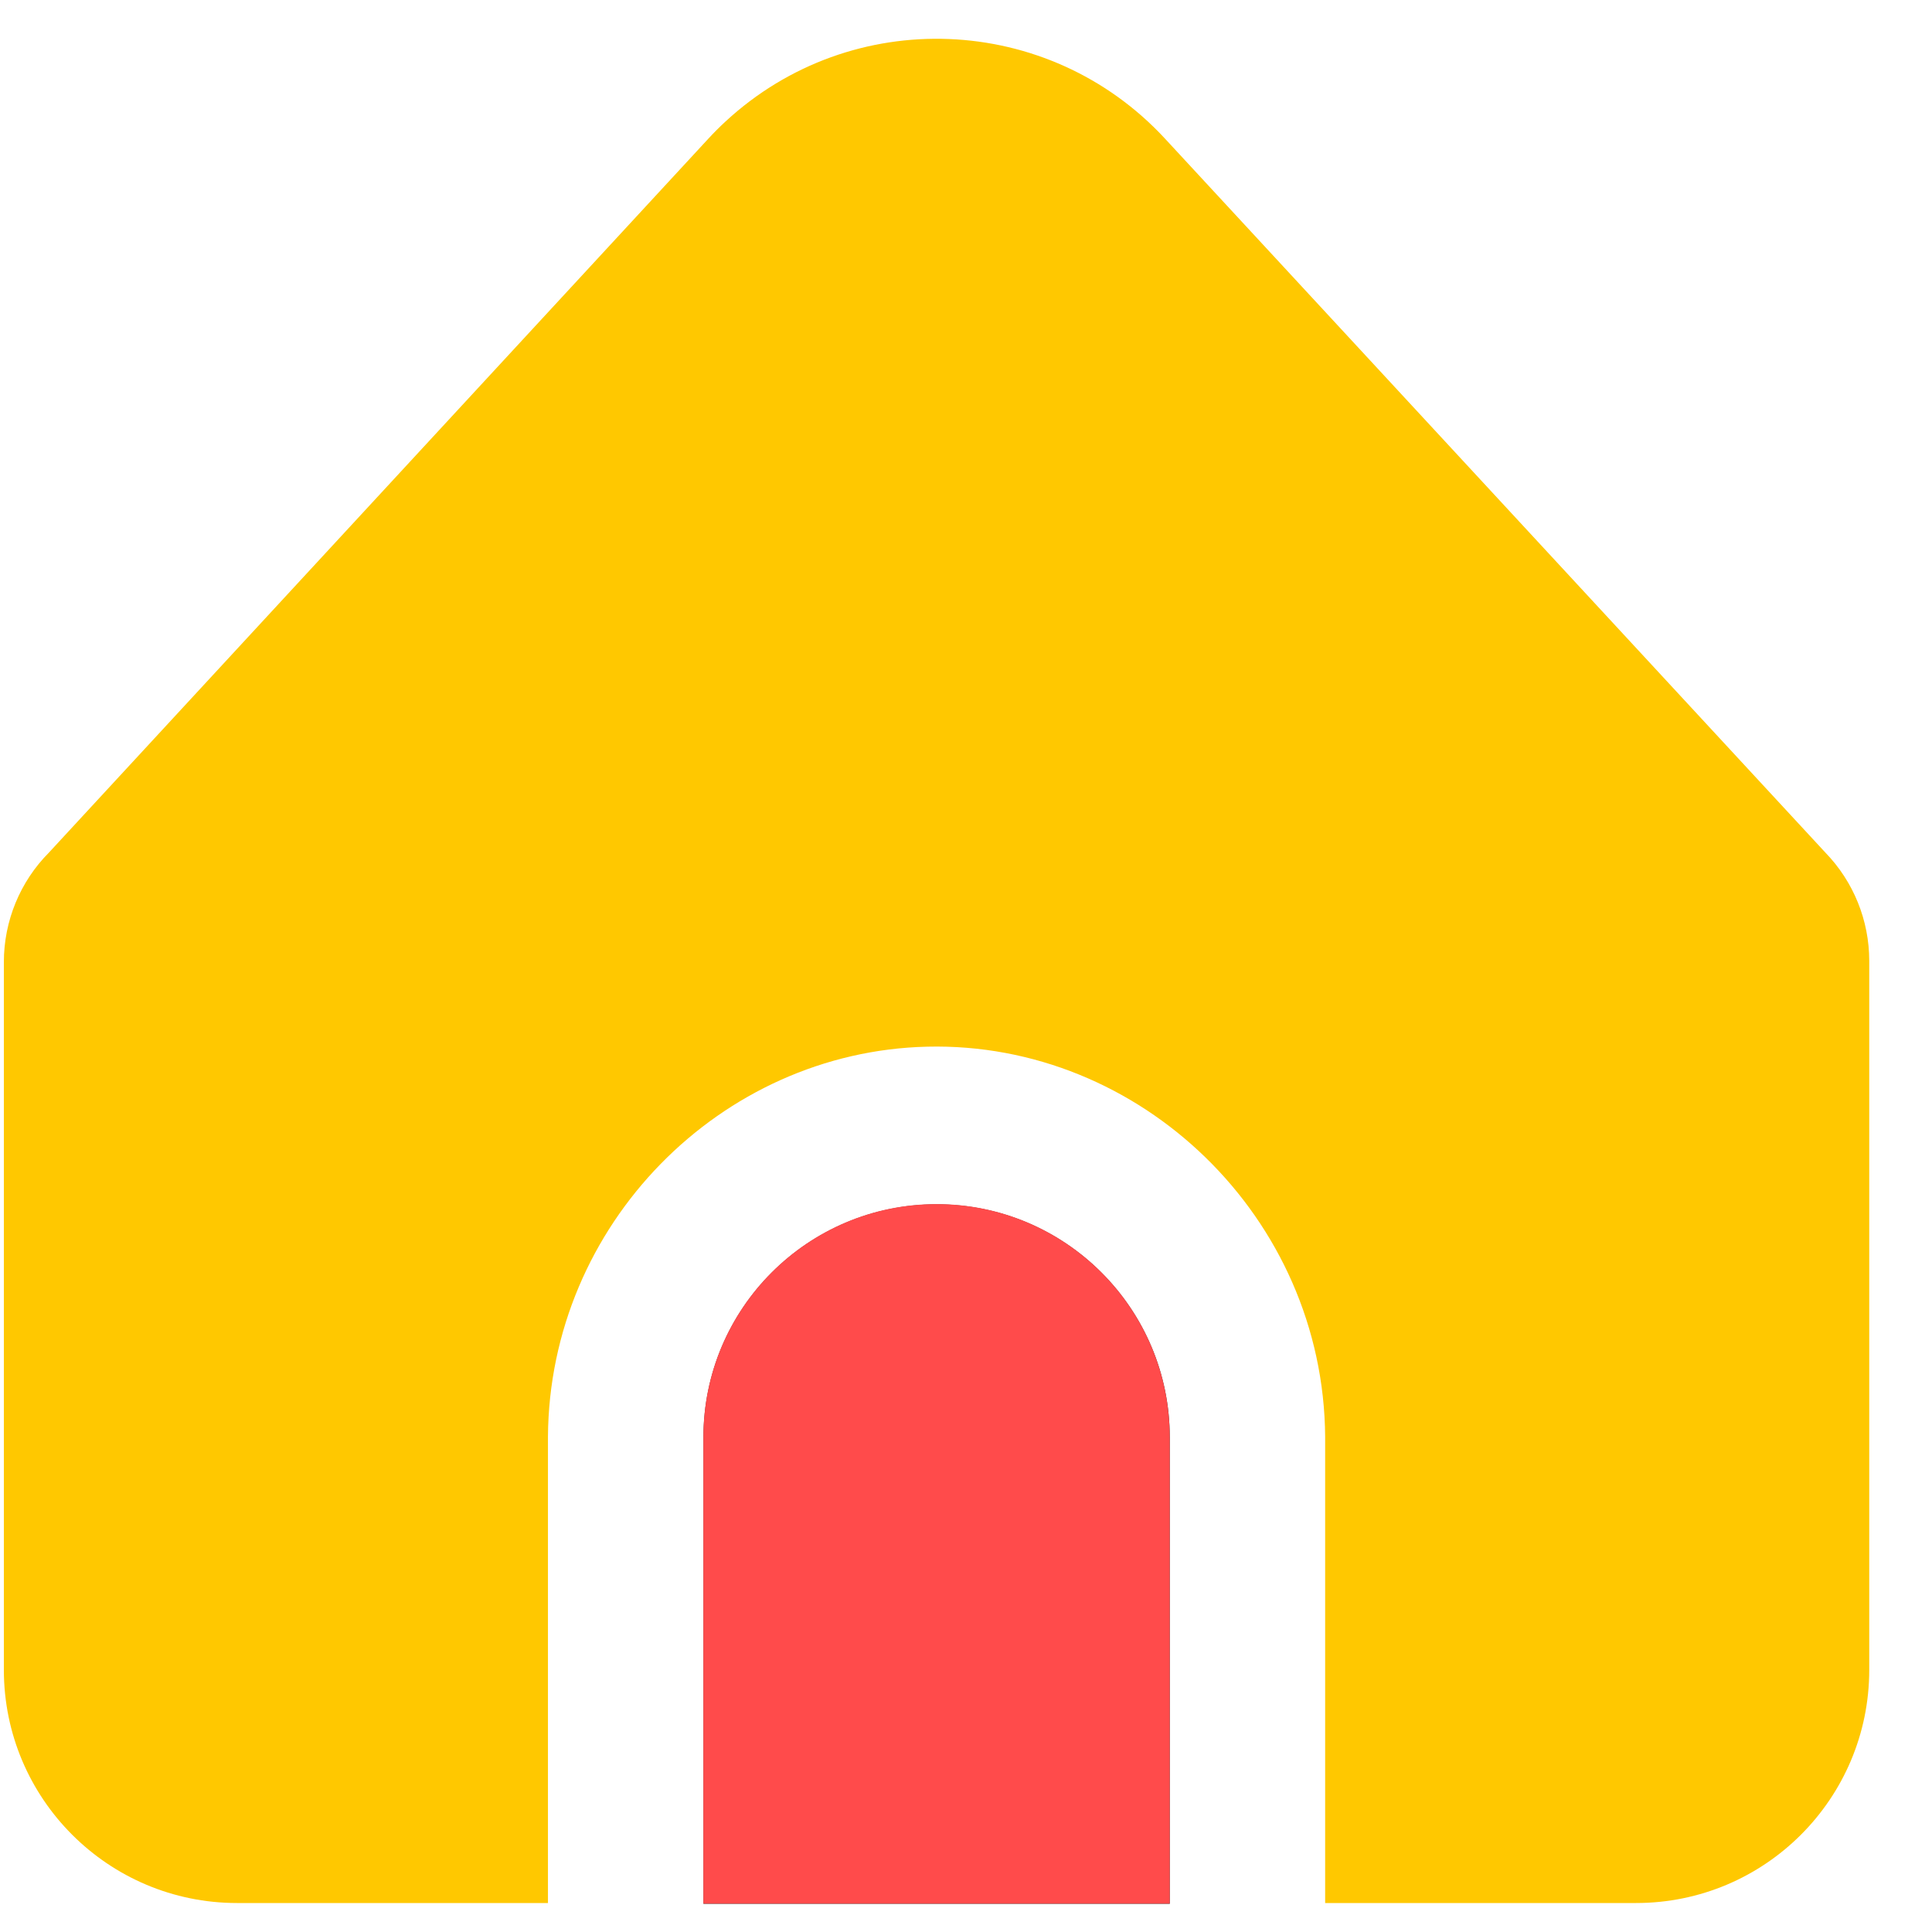 <svg width="29" height="29" viewBox="0 0 29 29" fill="none" xmlns="http://www.w3.org/2000/svg">
<g clip-path="url(#clip0_1_1476)">
<path d="M14.059 18.077C12.126 18.077 10.559 19.644 10.559 21.577V28.577H17.559V21.577C17.559 19.644 15.992 18.077 14.059 18.077Z" fill="#333333"/>
<path d="M19.891 21.565V28.565H24.558C26.491 28.565 28.058 26.998 28.058 25.065V14.423C28.058 13.817 27.823 13.235 27.401 12.799L17.487 2.081C15.737 0.189 12.785 0.072 10.892 1.822C10.802 1.905 10.716 1.991 10.633 2.081L0.736 12.796C0.301 13.233 0.058 13.825 0.058 14.441V25.065C0.058 26.998 1.625 28.565 3.558 28.565H8.225V21.565C8.246 18.383 10.815 15.785 13.916 15.711C17.121 15.633 19.867 18.275 19.891 21.565Z" fill="#FFC800"/>
<path d="M14.058 18.074C12.125 18.074 10.558 19.641 10.558 21.574V28.574H17.558V21.574C17.558 19.641 15.991 18.074 14.058 18.074Z" fill="#FF4B4B"/>
</g>
<defs>
<clipPath id="clip0_1_1476">
<rect width="28" height="28" fill="white" transform="translate(0.062 0.59)"/>
</clipPath>
</defs>
</svg>
